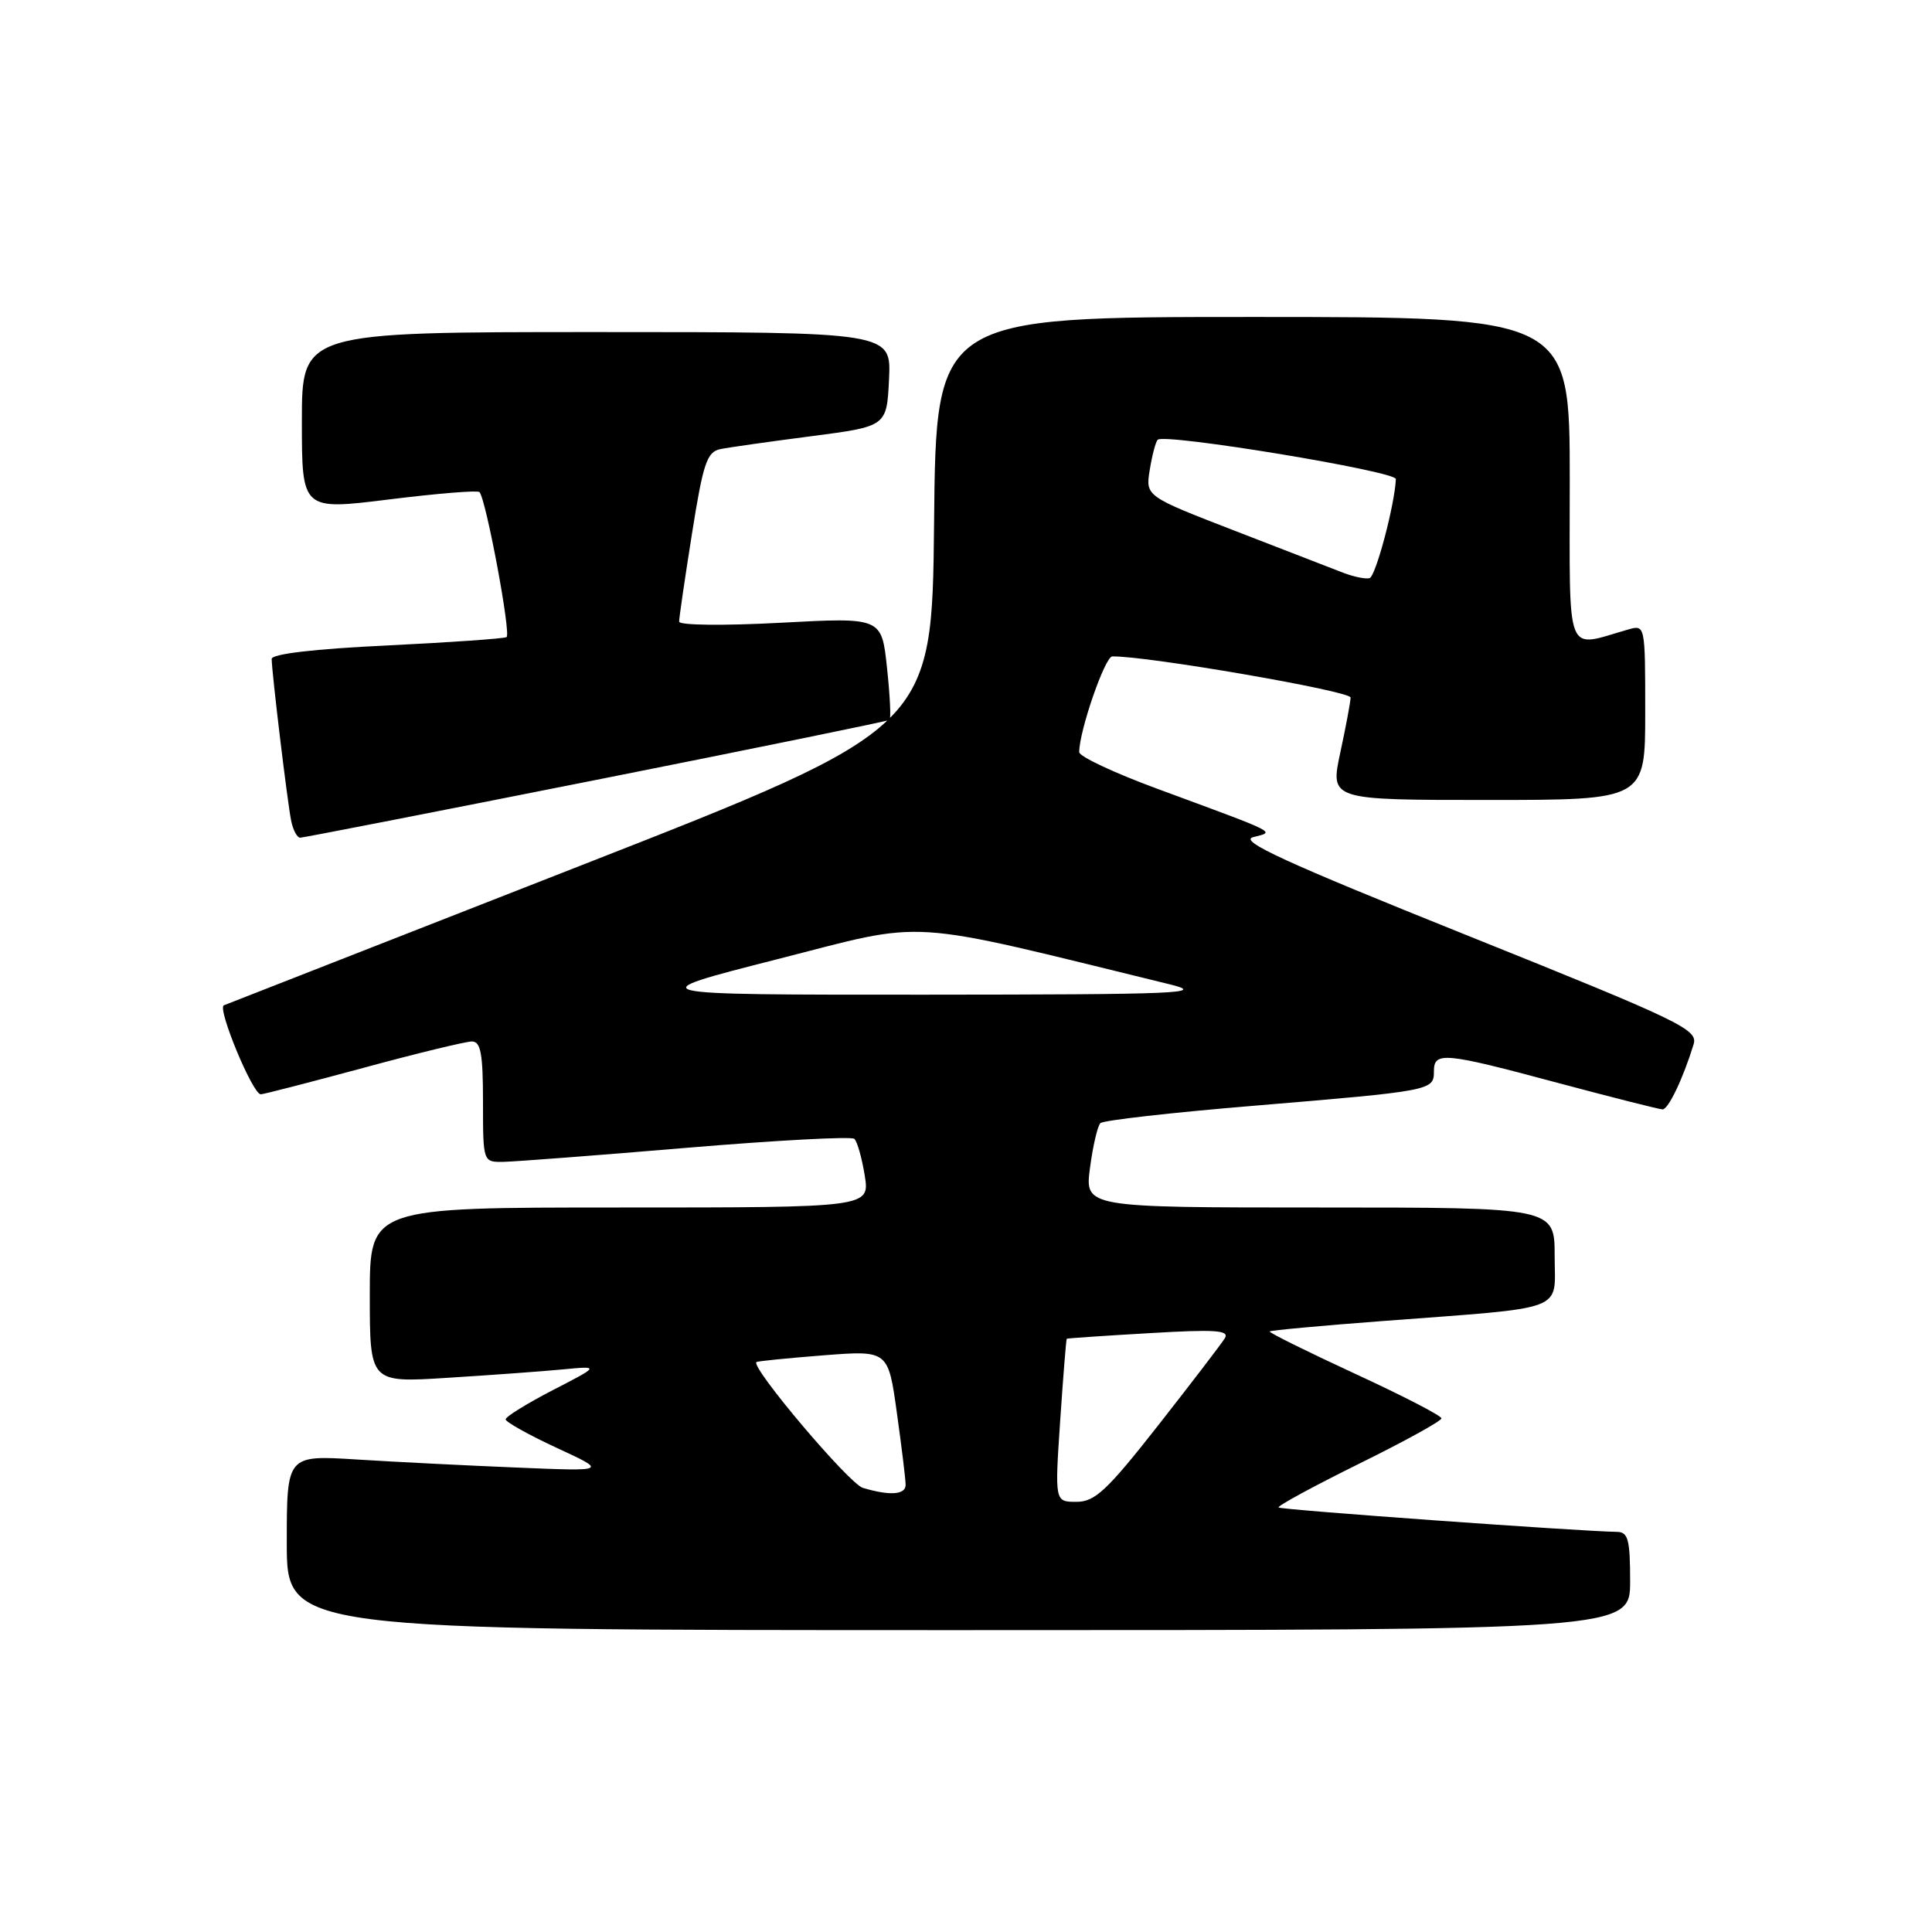<?xml version="1.0" encoding="UTF-8" standalone="no"?>
<!DOCTYPE svg PUBLIC "-//W3C//DTD SVG 1.1//EN" "http://www.w3.org/Graphics/SVG/1.1/DTD/svg11.dtd" >
<svg xmlns="http://www.w3.org/2000/svg" xmlns:xlink="http://www.w3.org/1999/xlink" version="1.1" viewBox="0 0 256 256">
 <g >
 <path fill="currentColor"
d=" M 216.00 209.50 C 216.00 203.98 215.73 203.00 214.25 202.98 C 209.49 202.92 169.72 200.06 169.42 199.75 C 169.22 199.56 174.00 196.96 180.03 193.98 C 186.06 191.01 191.00 188.29 191.00 187.94 C 191.00 187.59 185.82 184.92 179.49 182.00 C 173.16 179.07 168.10 176.57 168.24 176.42 C 168.39 176.28 175.03 175.66 183.00 175.06 C 208.03 173.16 206.00 173.92 206.00 166.44 C 206.00 160.00 206.00 160.00 174.87 160.00 C 143.74 160.00 143.74 160.00 144.43 154.75 C 144.81 151.86 145.43 149.20 145.81 148.82 C 146.19 148.45 155.28 147.42 166.00 146.53 C 189.72 144.55 190.00 144.50 190.00 141.98 C 190.00 139.31 191.26 139.42 206.50 143.51 C 213.65 145.42 219.86 146.99 220.30 147.00 C 221.07 147.00 223.04 142.86 224.41 138.38 C 225.01 136.41 222.83 135.36 194.32 123.91 C 170.21 114.23 164.12 111.43 166.04 110.93 C 168.94 110.17 169.79 110.59 153.25 104.48 C 147.61 102.40 143.00 100.23 143.00 99.66 C 143.00 96.86 146.41 87.00 147.38 86.98 C 151.85 86.88 178.99 91.57 178.96 92.43 C 178.95 93.02 178.33 96.31 177.59 99.75 C 176.25 106.00 176.25 106.00 197.12 106.00 C 218.00 106.00 218.00 106.00 218.00 94.38 C 218.00 82.81 217.99 82.77 215.75 83.41 C 207.29 85.82 208.00 87.62 208.00 63.62 C 208.00 42.00 208.00 42.00 166.02 42.00 C 124.03 42.00 124.03 42.00 123.77 69.23 C 123.50 96.46 123.50 96.46 77.00 114.67 C 51.42 124.68 30.12 133.02 29.66 133.21 C 28.75 133.59 33.48 145.00 34.55 145.00 C 34.92 145.00 41.03 143.42 48.14 141.50 C 55.24 139.57 61.72 138.00 62.53 138.00 C 63.70 138.00 64.00 139.62 64.00 146.00 C 64.00 154.00 64.00 154.00 66.75 153.95 C 68.26 153.92 79.17 153.09 91.00 152.09 C 102.83 151.10 112.81 150.56 113.20 150.90 C 113.58 151.23 114.20 153.41 114.58 155.75 C 115.26 160.00 115.26 160.00 82.13 160.00 C 49.00 160.00 49.00 160.00 49.00 171.61 C 49.00 183.22 49.00 183.22 59.25 182.57 C 64.89 182.22 71.75 181.72 74.50 181.46 C 79.50 180.98 79.50 180.98 73.25 184.20 C 69.81 185.98 67.00 187.72 67.00 188.07 C 67.00 188.42 70.04 190.12 73.75 191.84 C 80.50 194.96 80.50 194.96 68.50 194.46 C 61.90 194.19 52.34 193.71 47.25 193.39 C 38.00 192.81 38.00 192.81 38.00 204.41 C 38.00 216.00 38.00 216.00 127.00 216.00 C 216.00 216.00 216.00 216.00 216.00 209.50 Z  M 79.00 103.34 C 100.18 99.13 117.67 95.55 117.87 95.39 C 118.08 95.22 117.92 92.10 117.53 88.45 C 116.82 81.80 116.82 81.80 103.41 82.52 C 95.92 82.92 90.00 82.86 89.99 82.37 C 89.98 81.89 90.75 76.65 91.69 70.72 C 93.17 61.37 93.67 59.88 95.45 59.51 C 96.58 59.28 102.00 58.51 107.50 57.80 C 117.50 56.50 117.50 56.50 117.80 50.25 C 118.10 44.00 118.10 44.00 79.05 44.00 C 40.00 44.00 40.00 44.00 40.00 55.81 C 40.00 67.61 40.00 67.61 51.54 66.18 C 57.89 65.39 63.28 64.95 63.53 65.20 C 64.38 66.05 67.75 84.04 67.12 84.42 C 66.78 84.62 59.64 85.12 51.25 85.53 C 41.69 85.98 36.00 86.65 36.00 87.31 C 36.00 89.01 38.08 106.29 38.58 108.75 C 38.83 109.99 39.37 111.00 39.77 111.00 C 40.17 111.00 57.82 107.55 79.00 103.34 Z  M 140.48 188.25 C 140.88 182.34 141.27 177.45 141.35 177.39 C 141.43 177.33 146.36 176.99 152.30 176.65 C 161.04 176.13 162.94 176.26 162.30 177.32 C 161.86 178.04 157.90 183.21 153.51 188.81 C 146.68 197.51 145.09 199.00 142.64 199.00 C 139.76 199.00 139.76 199.00 140.48 188.25 Z  M 114.33 197.15 C 112.51 196.61 99.43 181.14 100.23 180.48 C 100.38 180.36 104.37 179.96 109.09 179.59 C 117.69 178.92 117.69 178.92 118.84 187.21 C 119.48 191.77 120.00 196.06 120.00 196.75 C 120.00 198.07 117.91 198.22 114.33 197.15 Z  M 103.00 127.10 C 123.28 121.93 119.12 121.66 155.00 130.43 C 159.91 131.63 156.41 131.78 122.50 131.80 C 84.50 131.81 84.50 131.81 103.00 127.10 Z  M 178.00 75.90 C 176.62 75.36 170.16 72.86 163.64 70.34 C 151.78 65.75 151.78 65.75 152.35 62.25 C 152.66 60.33 153.13 58.54 153.40 58.27 C 154.29 57.38 185.00 62.44 184.96 63.48 C 184.81 66.88 182.29 76.39 181.47 76.61 C 180.94 76.75 179.38 76.43 178.00 75.90 Z "/>
</g>
</svg>